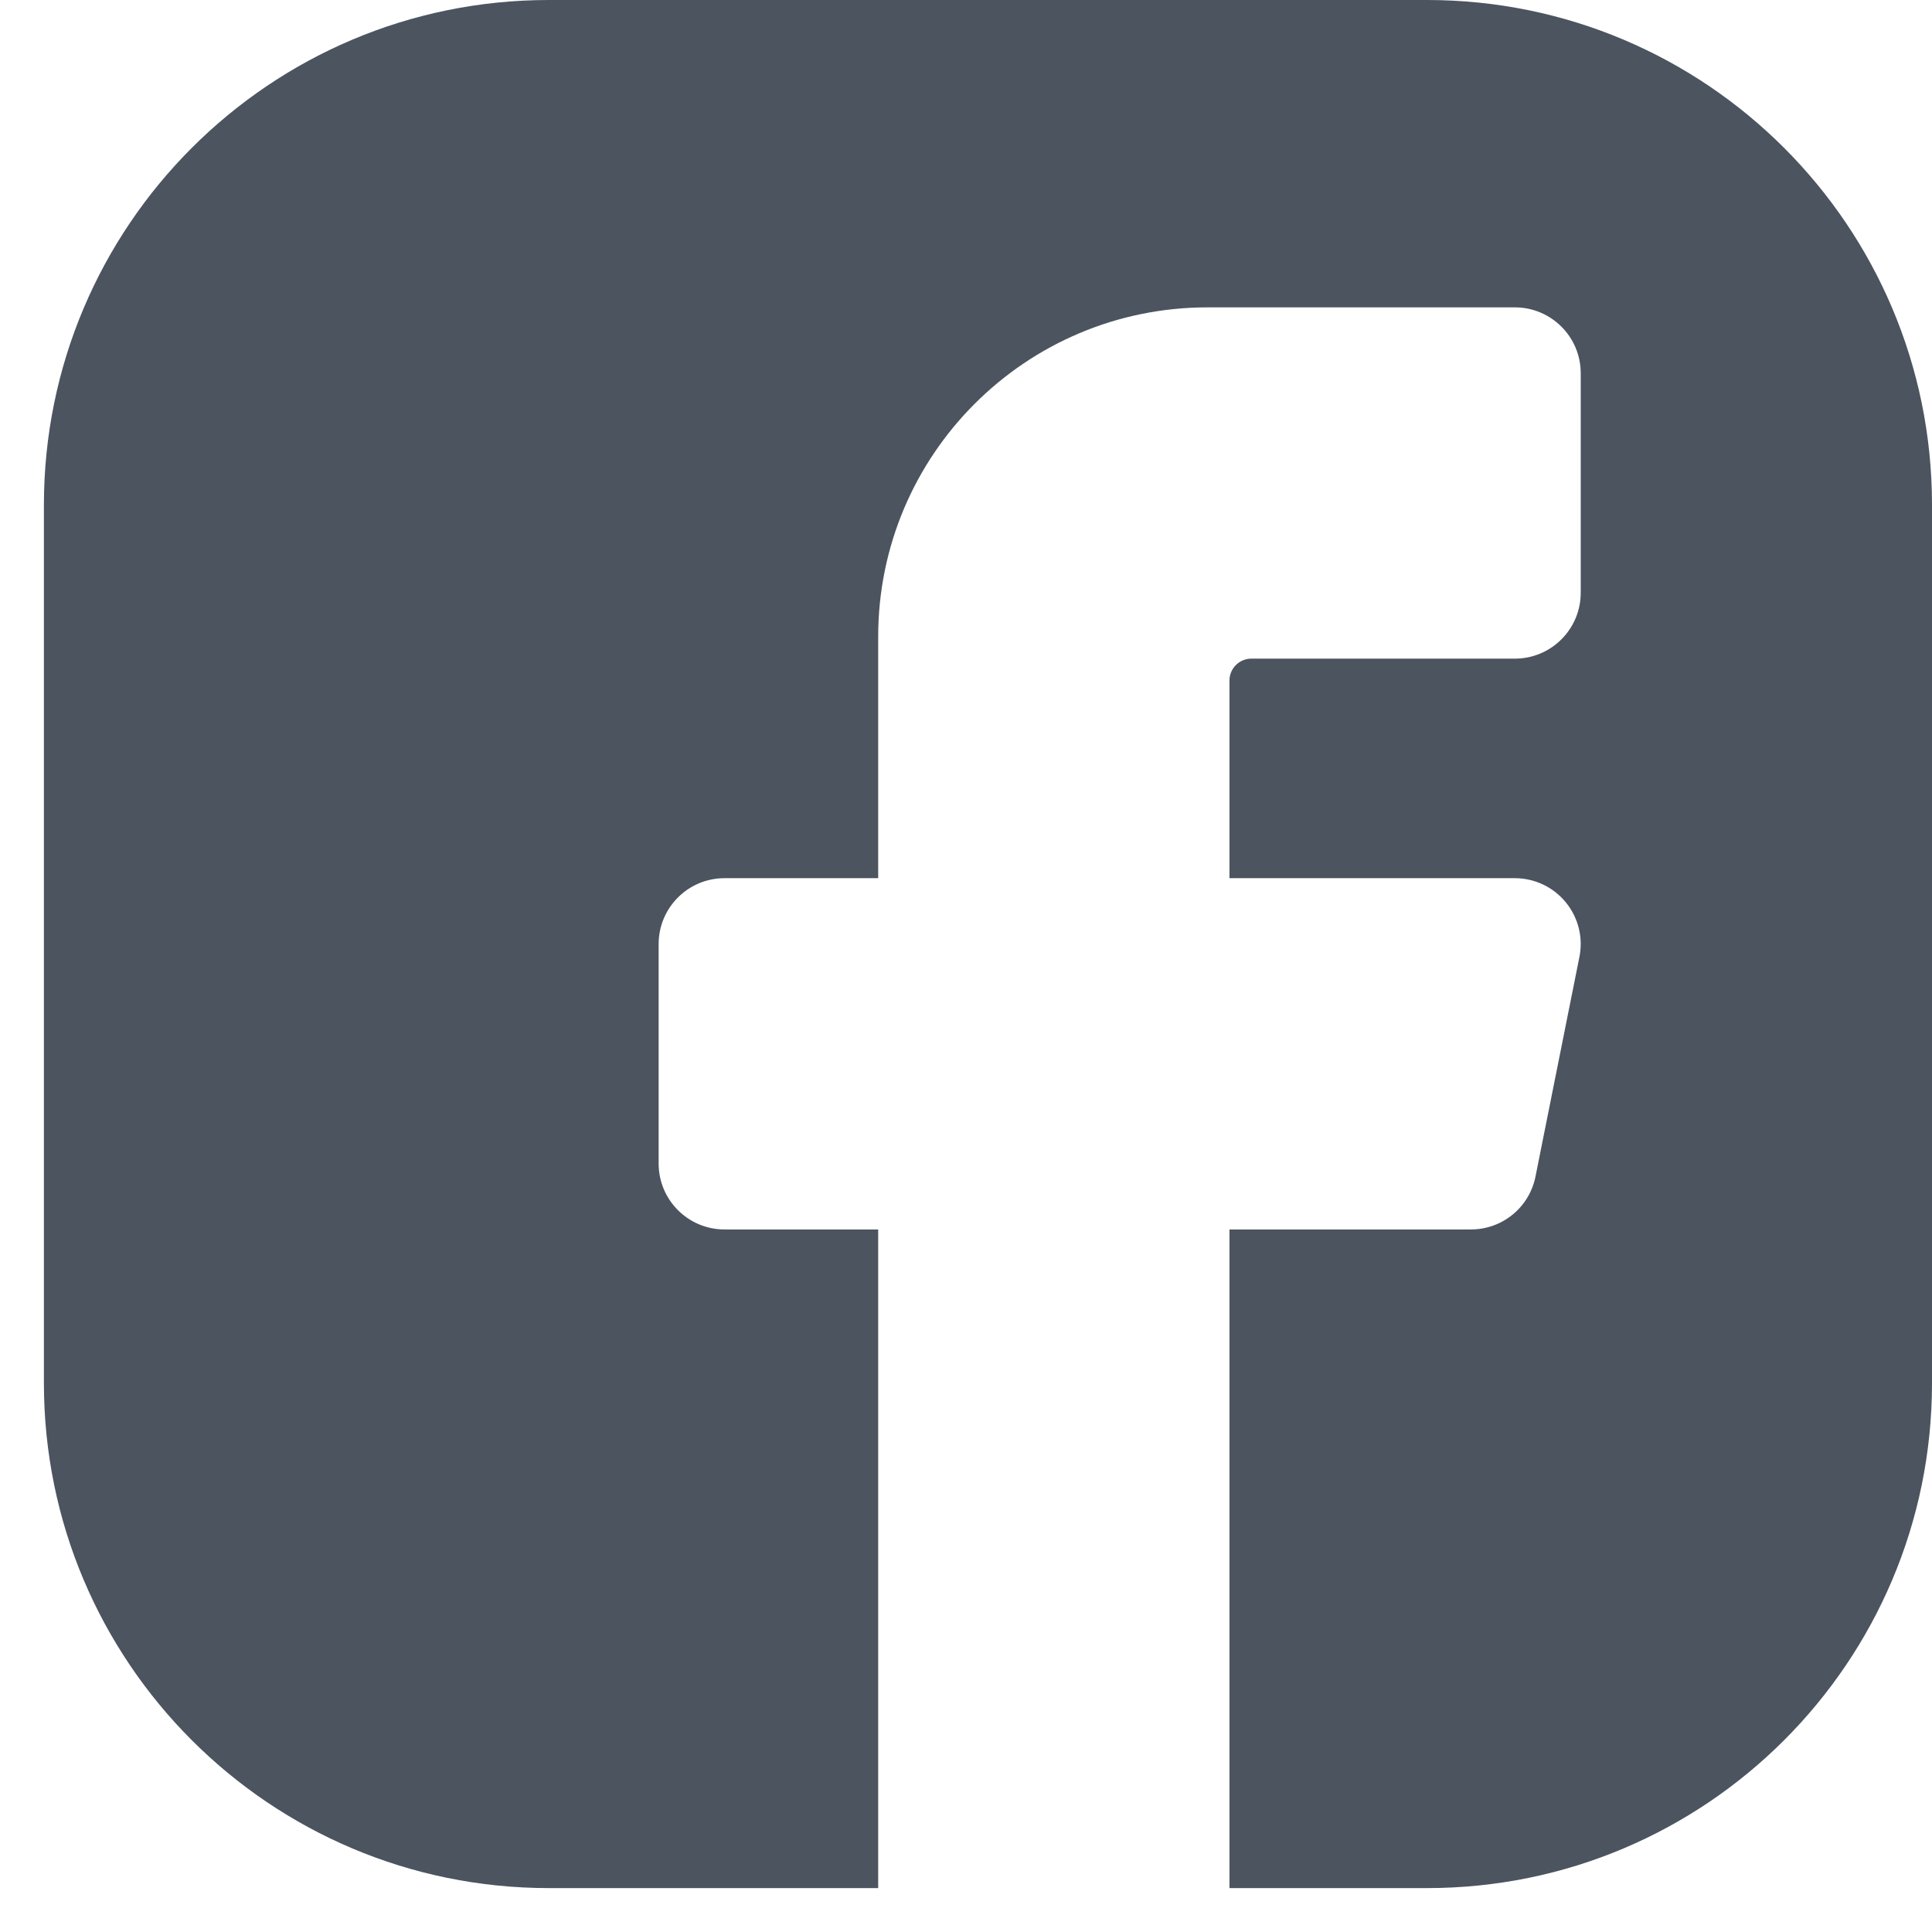 <svg width="22" height="22" viewBox="0 0 22 22" fill="none" xmlns="http://www.w3.org/2000/svg">
<path fill-rule="evenodd" clip-rule="evenodd" d="M10 21.5V14H8.25C7.836 14 7.5 13.664 7.5 13.25V10.75C7.5 10.336 7.836 10 8.25 10H10V7.25C10 5.179 11.679 3.5 13.75 3.5H17.25C17.664 3.5 18 3.836 18 4.25V6.75C18 7.164 17.664 7.5 17.25 7.5H14.25C14.112 7.5 14 7.612 14 7.75V10H17.25C17.475 10 17.688 10.101 17.83 10.275C17.972 10.448 18.03 10.677 17.985 10.897L17.485 13.397C17.415 13.748 17.108 14 16.75 14H14V21.5H16.25C19.426 21.5 22 18.926 22 15.75V5.75C22 2.574 19.426 0 16.25 0H6.25C3.074 0 0.5 2.574 0.5 5.75V15.75C0.5 18.926 3.074 21.5 6.25 21.5H10Z" fill="#4B545F"/>
</svg>
